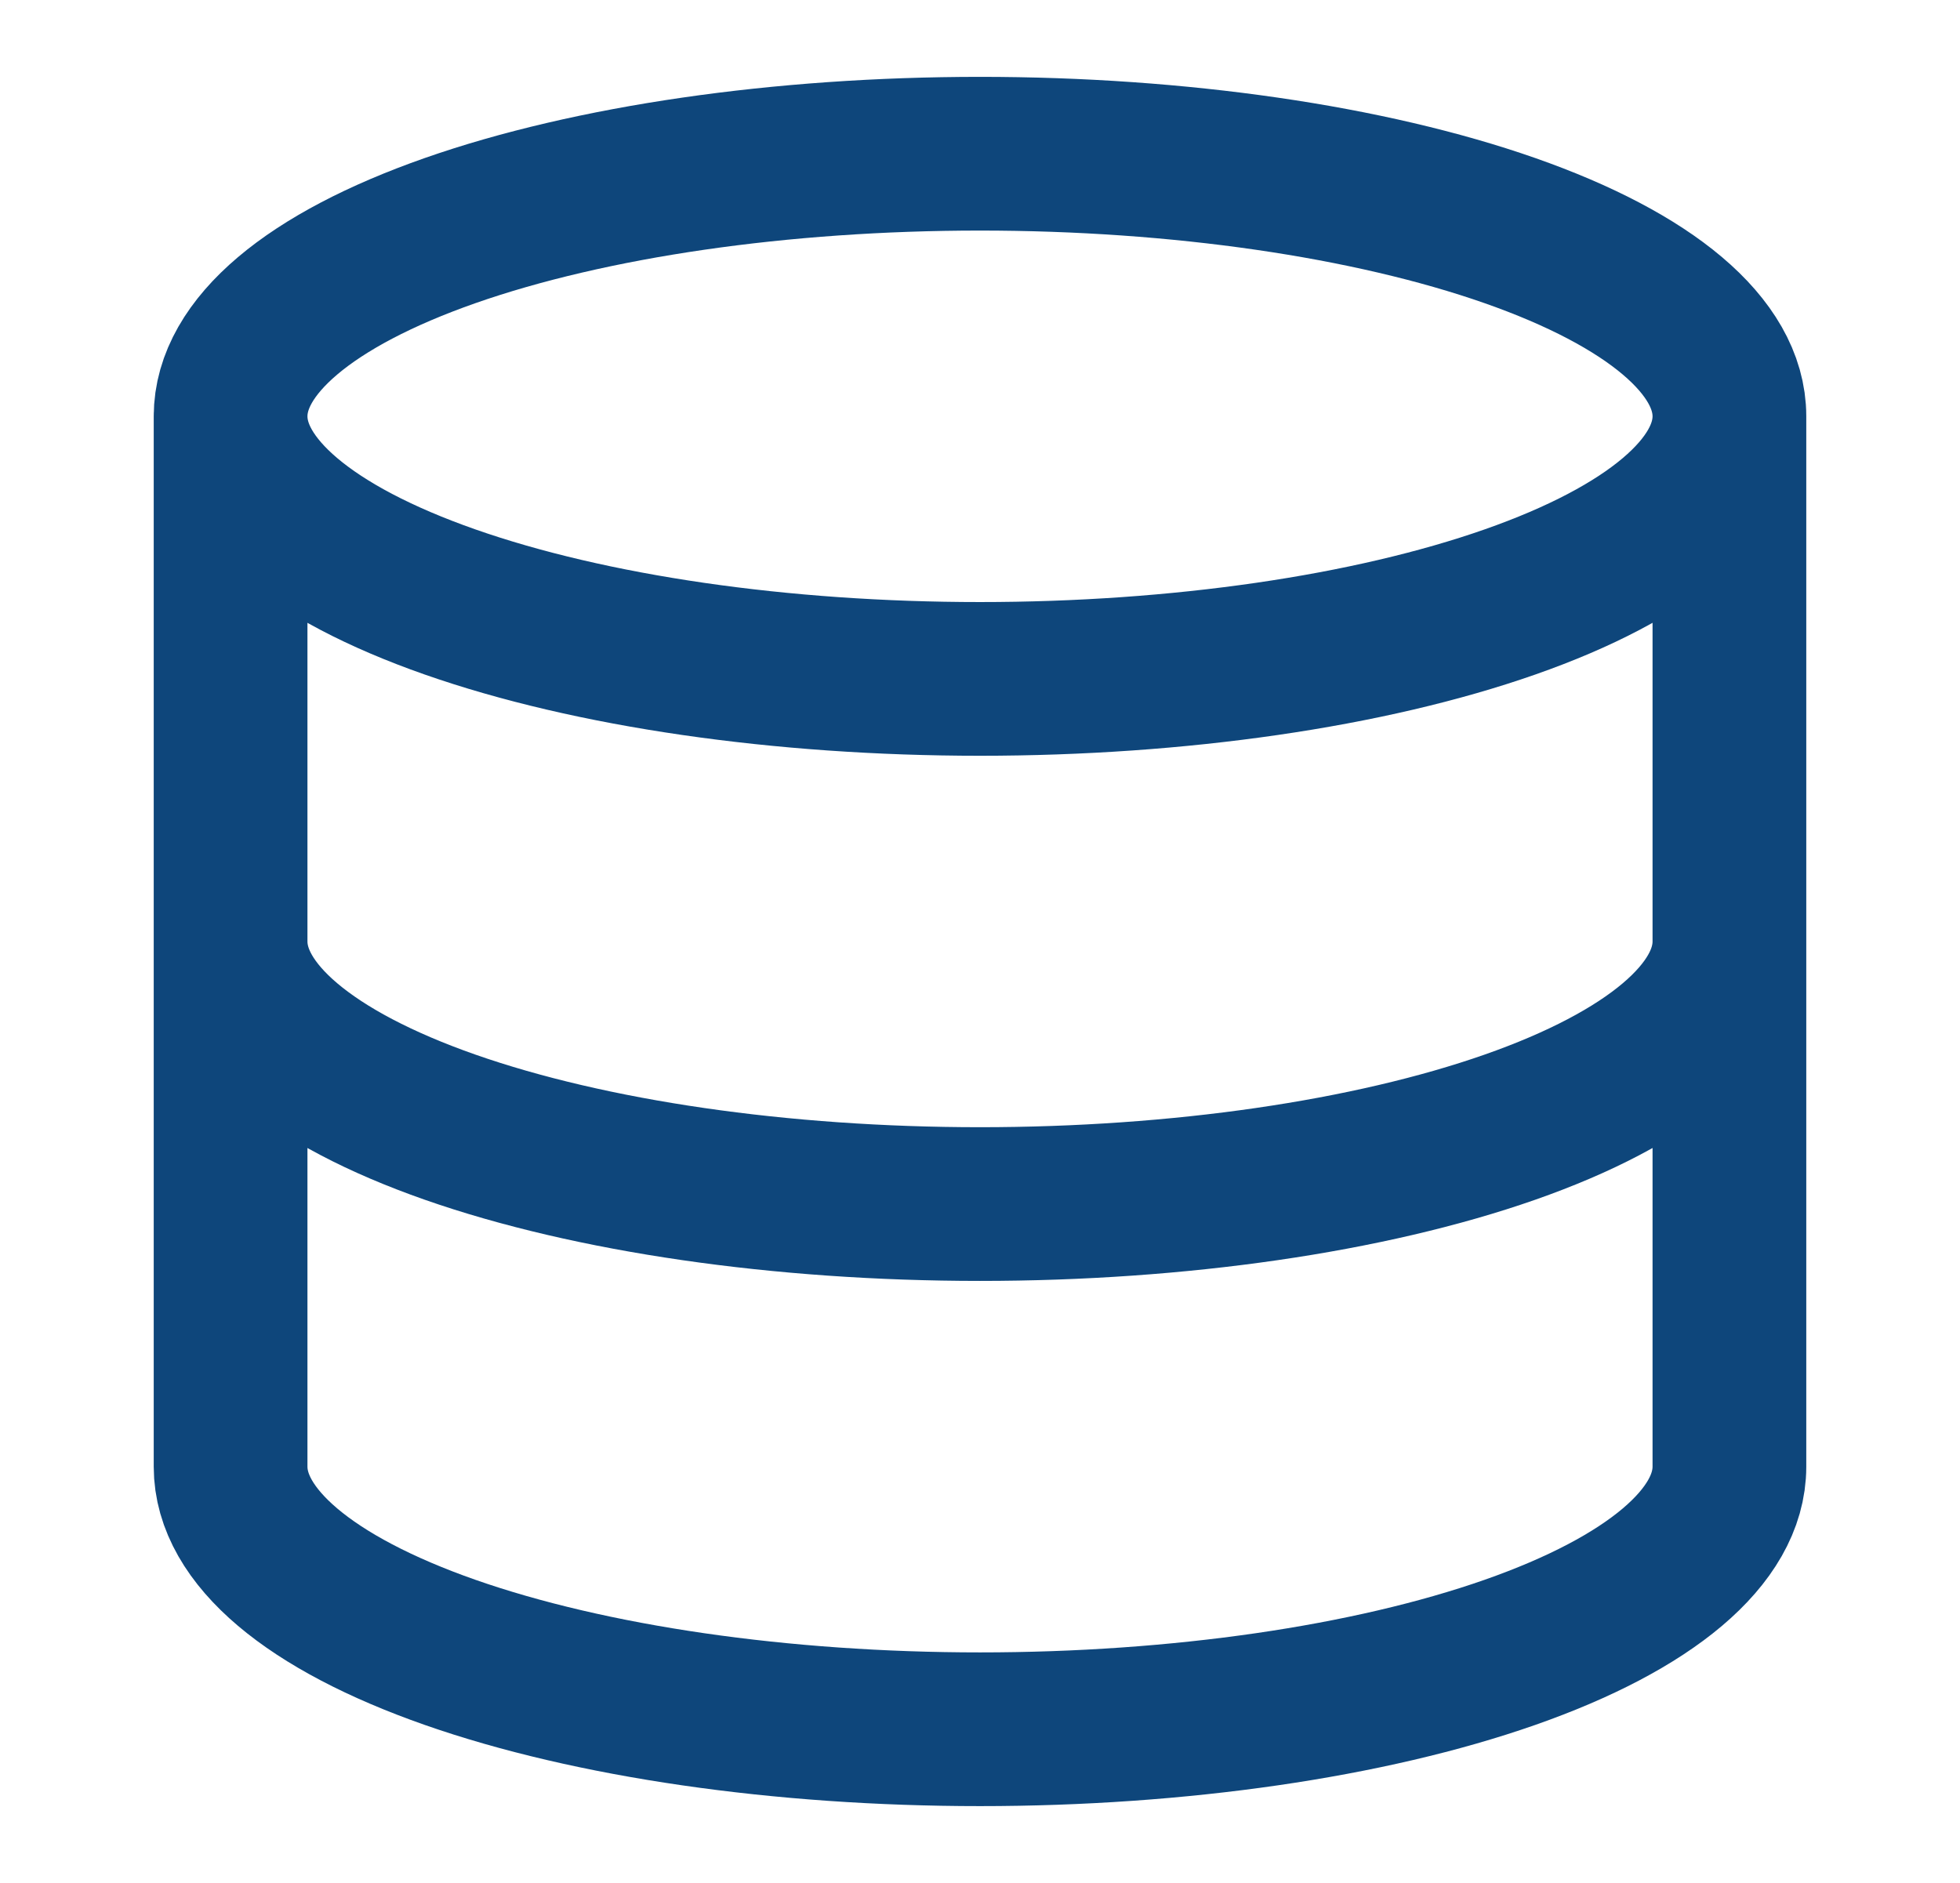 <svg width="51" height="49" viewBox="0 0 51 49" fill="none" xmlns="http://www.w3.org/2000/svg">
<path d="M6 10.833C6 12.646 8.054 14.384 11.711 15.665C15.368 16.947 20.328 17.667 25.5 17.667C30.672 17.667 35.632 16.947 39.289 15.665C42.946 14.384 45 12.646 45 10.833M6 10.833C6 9.021 8.054 7.283 11.711 6.001C15.368 4.72 20.328 4 25.5 4C30.672 4 35.632 4.72 39.289 6.001C42.946 7.283 45 9.021 45 10.833M6 10.833V24.5M45 10.833V24.5M6 24.5C6 26.312 8.054 28.05 11.711 29.332C15.368 30.613 20.328 31.333 25.5 31.333C30.672 31.333 35.632 30.613 39.289 29.332C42.946 28.05 45 26.312 45 24.5M6 24.5V38.167C6 39.979 8.054 41.717 11.711 42.999C15.368 44.28 20.328 45 25.5 45C30.672 45 35.632 44.28 39.289 42.999C42.946 41.717 45 39.979 45 38.167V24.5" stroke="#0E467B" stroke-width="4" stroke-linecap="round" stroke-linejoin="round"/>
</svg>

